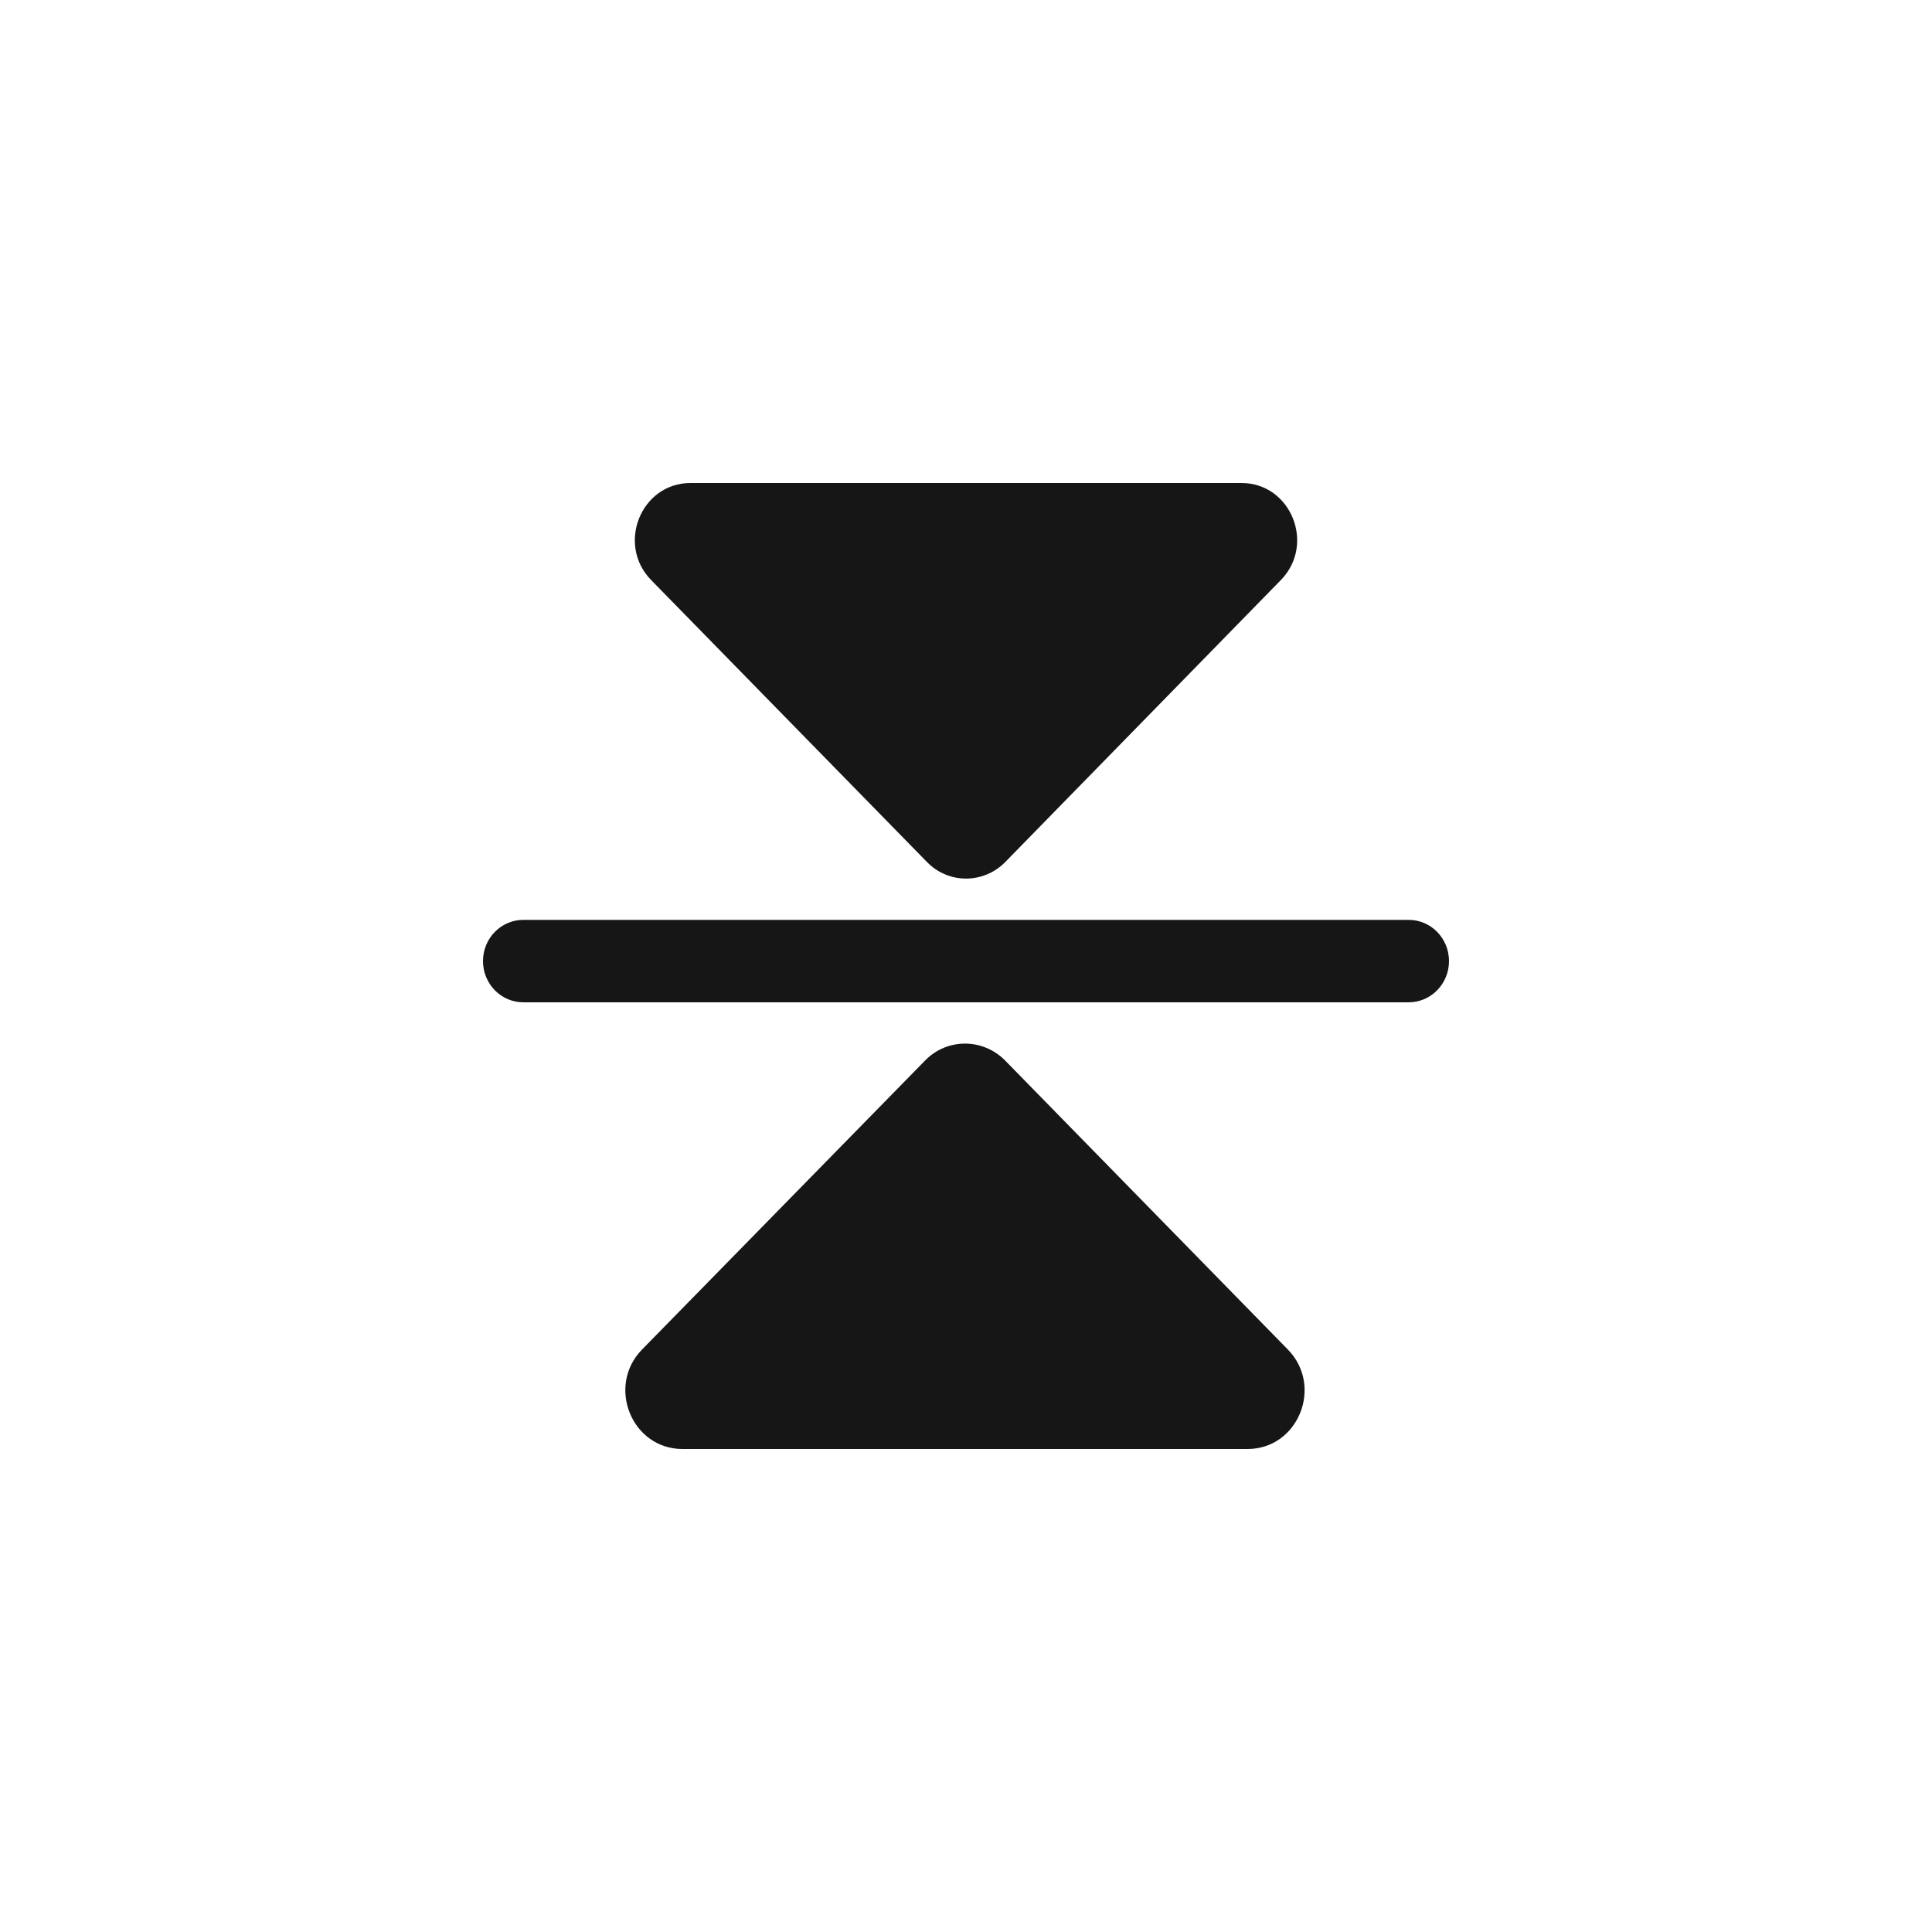 <svg width="24" height="24" viewBox="0 0 24 24" fill="none" xmlns="http://www.w3.org/2000/svg">
<path fill-rule="evenodd" clip-rule="evenodd" d="M15.911 7.206L12.489 10.707C12.219 10.983 11.781 10.983 11.514 10.707L8.089 7.206C7.655 6.762 7.963 6 8.578 6H15.422C16.037 6 16.345 6.762 15.911 7.206ZM15.998 16.764L12.489 13.177C12.211 12.893 11.763 12.893 11.489 13.177L7.976 16.764C7.531 17.219 7.847 18 8.478 18H15.497C16.128 18 16.443 17.219 15.998 16.764ZM6.501 11.427C6.224 11.427 6 11.656 6 11.939C6 12.222 6.224 12.451 6.501 12.451H17.499C17.776 12.451 18 12.222 18 11.939C18 11.656 17.776 11.427 17.499 11.427H6.501Z" fill="#161616"/>
</svg>

